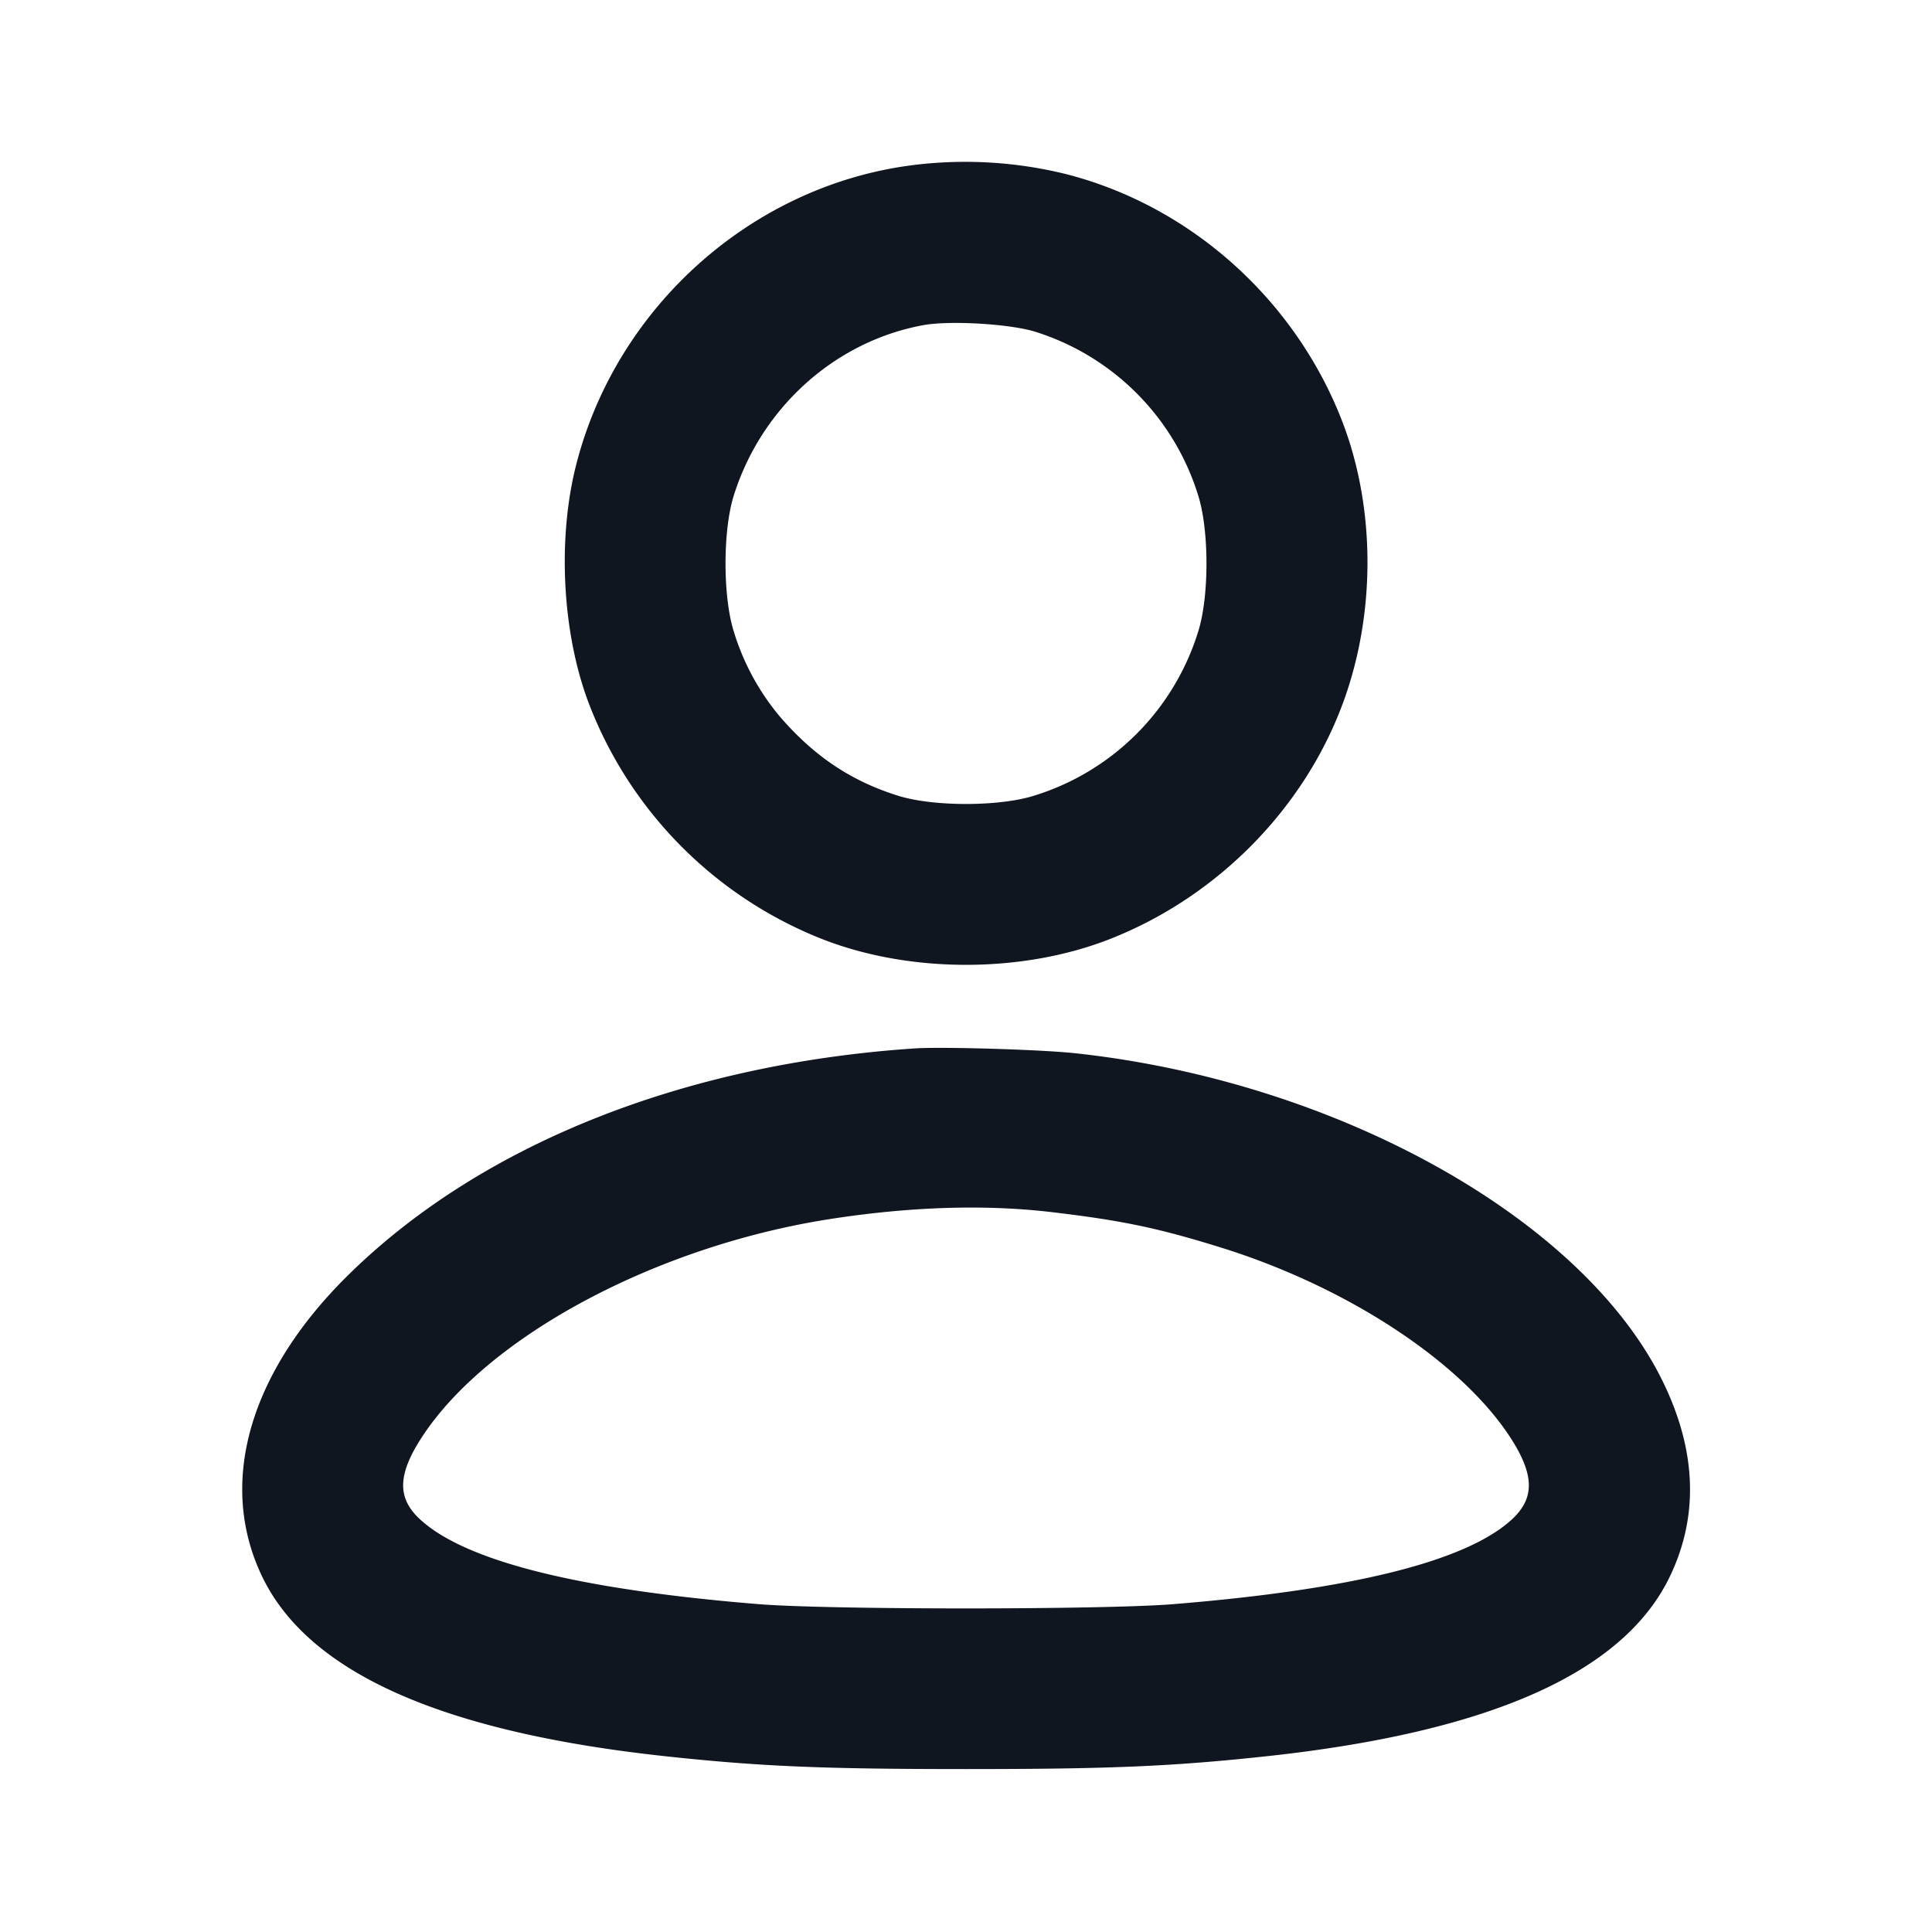 <svg xmlns="http://www.w3.org/2000/svg" width="24" height="24" viewBox="0 0 24 24" fill="none"><path d="M11.4 2.044c-2.009.227-3.728 1.734-4.239 3.716-.241.933-.178 2.115.159 2.992a5.115 5.115 0 0 0 2.887 2.911c1.091.43 2.495.43 3.586 0 1.342-.528 2.43-1.641 2.906-2.975.397-1.112.383-2.416-.036-3.481-.59-1.501-1.885-2.653-3.423-3.045a5.223 5.223 0 0 0-1.84-.118m1.46 2.077a3.086 3.086 0 0 1 2.026 2.039c.135.434.135 1.246 0 1.68a3.086 3.086 0 0 1-2.046 2.046c-.434.135-1.246.135-1.68 0-.59-.184-1.053-.495-1.481-.995a3.006 3.006 0 0 1-.565-1.051c-.135-.434-.135-1.246 0-1.68.341-1.094 1.259-1.921 2.357-2.121.326-.06 1.075-.016 1.389.082m-1.5 8.903c-2.882.194-5.391 1.198-7.032 2.813-1.233 1.213-1.627 2.585-1.074 3.742.571 1.196 2.227 1.936 5.006 2.237 1.177.127 1.949.16 3.74.16 1.791 0 2.563-.033 3.74-.16 2.779-.301 4.435-1.041 5.006-2.237.356-.745.329-1.548-.081-2.399-.975-2.025-4.039-3.743-7.305-4.096-.423-.046-1.66-.083-2-.06m1.7 2.033c.87.103 1.31.194 2.08.432 1.575.485 2.999 1.415 3.618 2.362.304.466.311.758.024 1.023-.563.519-1.968.871-4.202 1.053-.864.071-4.296.071-5.16 0-2.234-.182-3.639-.534-4.202-1.053-.287-.265-.28-.557.024-1.023.821-1.256 2.921-2.376 5.078-2.709.99-.153 1.917-.182 2.74-.085" fill="#10161F" fill-rule="evenodd"/></svg>
